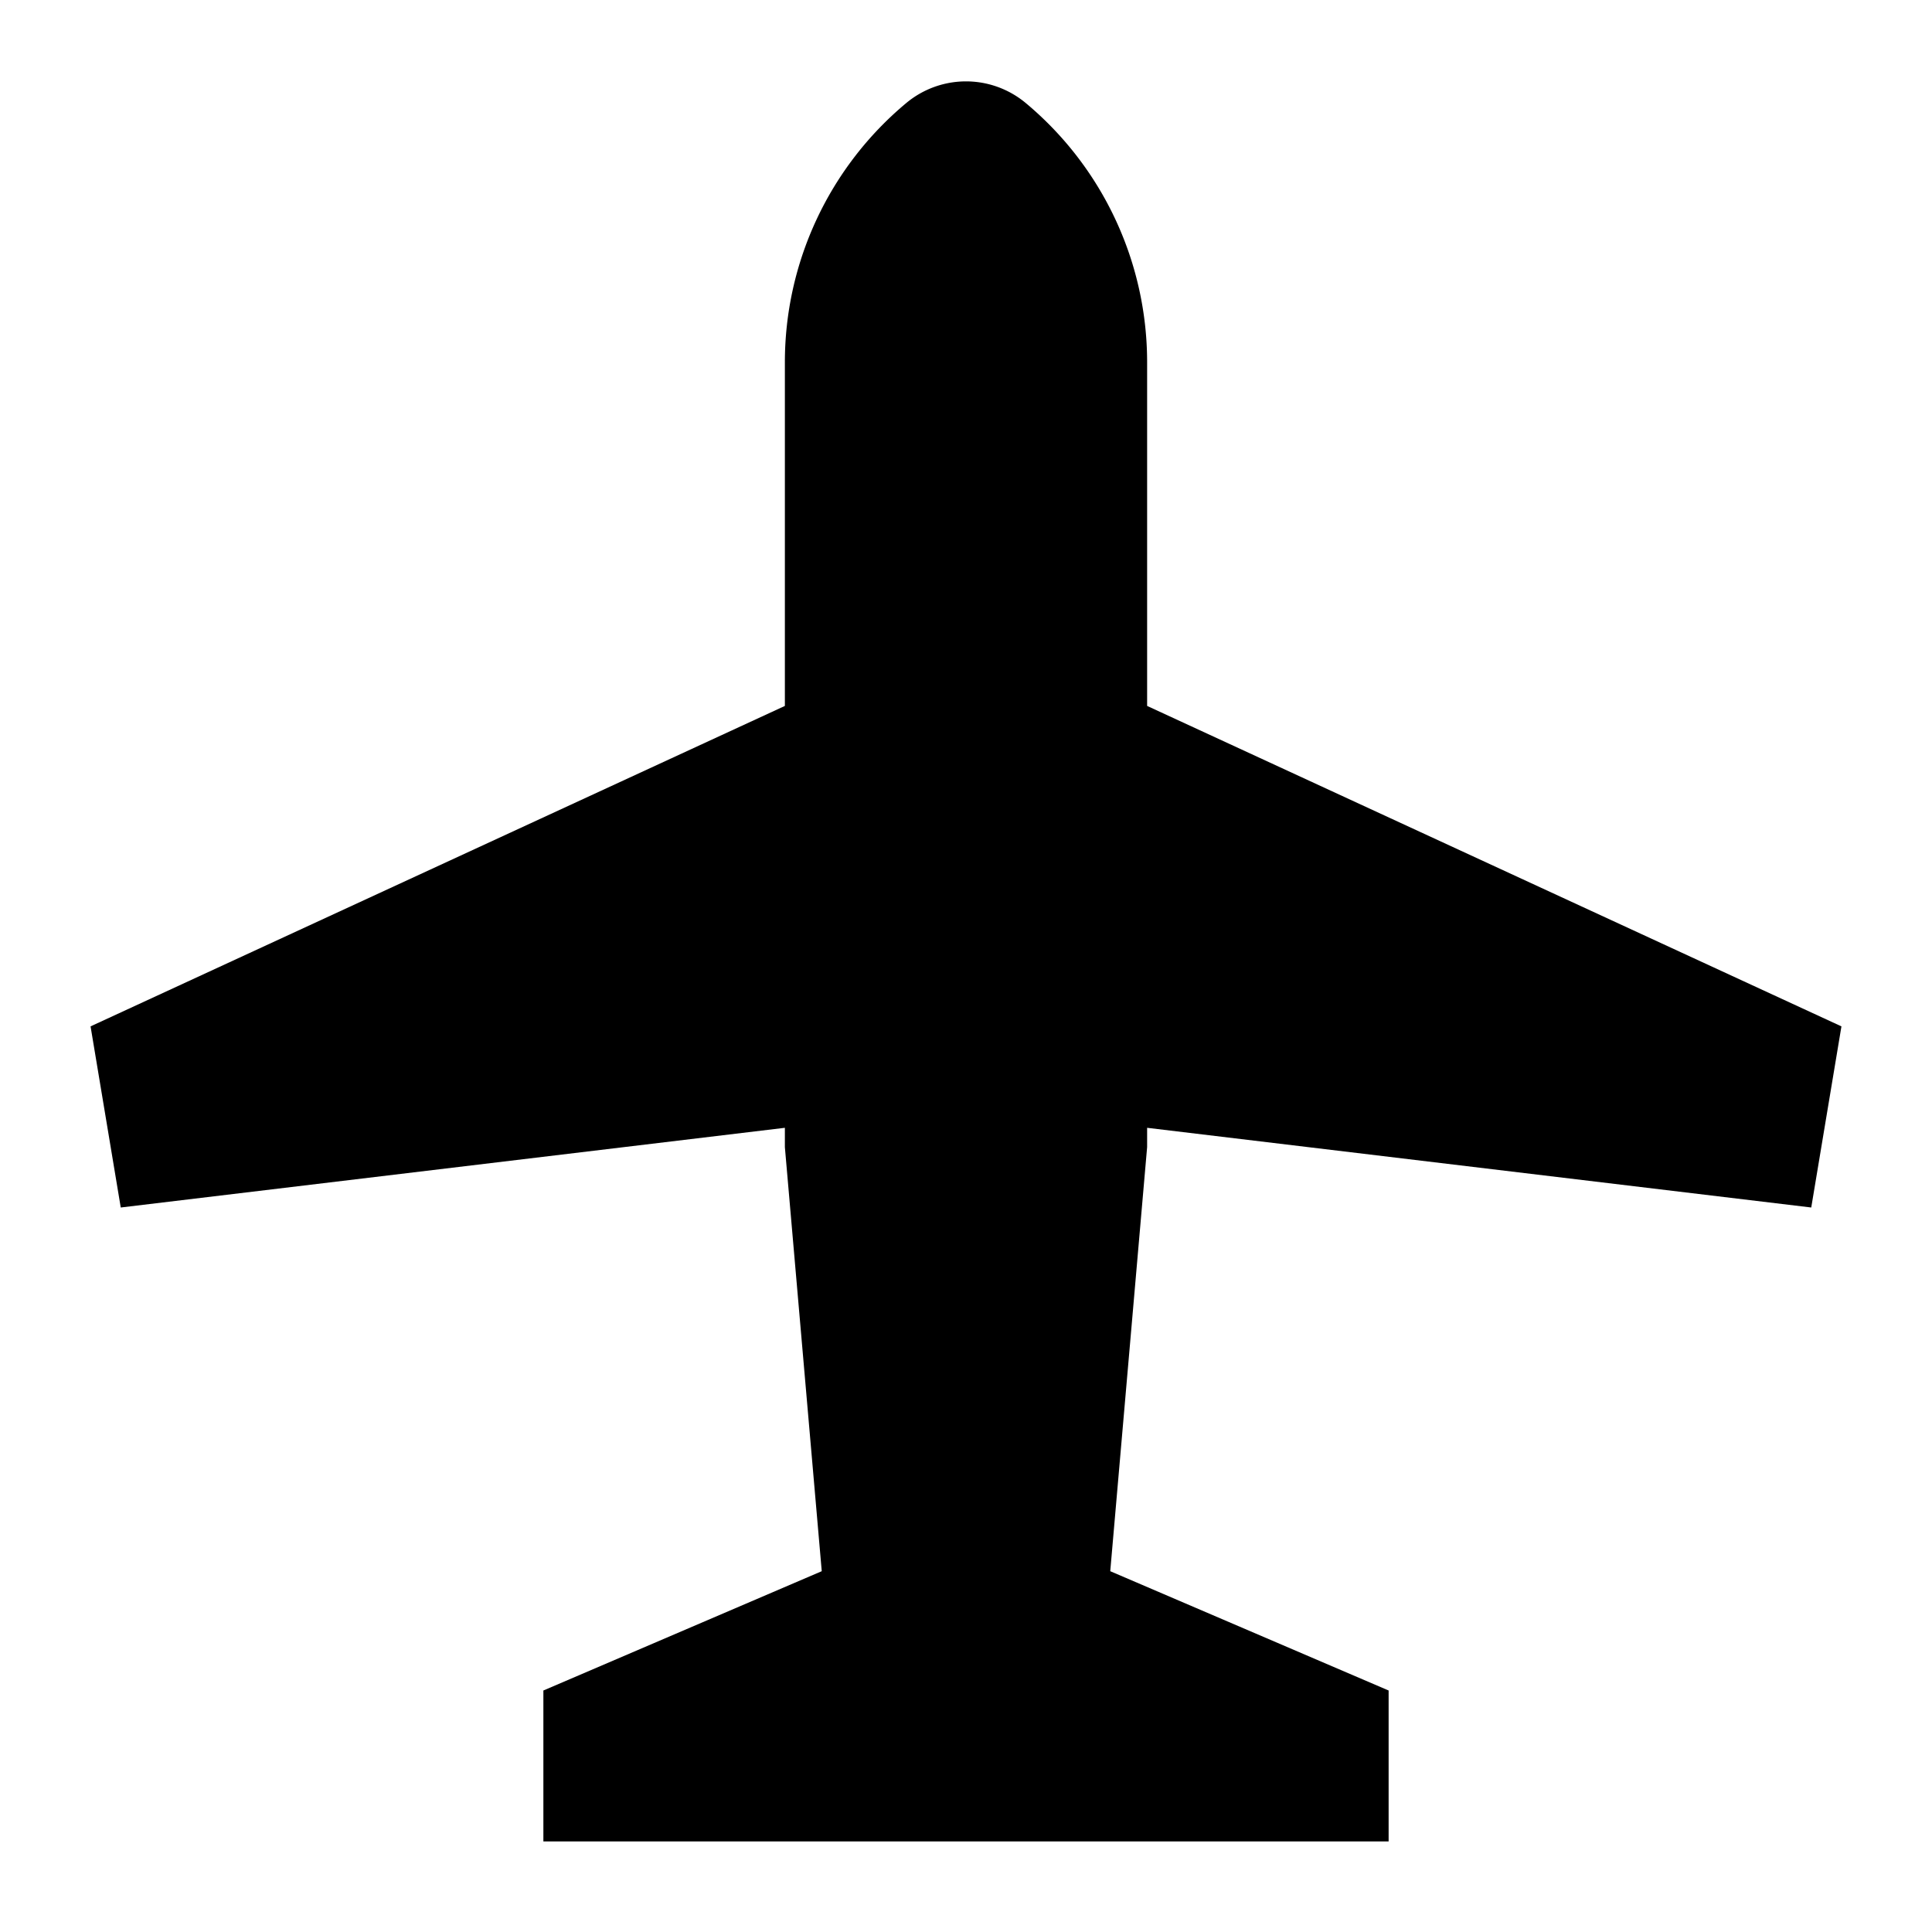 <svg xmlns="http://www.w3.org/2000/svg" viewBox="0 0 512 512">
  <path fill="currentColor" d="M304,96a89.437,89.437,0,0,0-32.18-68.706h0a24.711,24.711,0,0,0-31.64,0h0A89.437,89.437,0,0,0,208,96v91.077L24,272l8,48,176-21.12V304l9.772,112.383L144,448v40H368V448l-73.772-31.617L304,304v-5.12L480,320l8-48L304,187.077Z" class="ci-primary"/>
</svg>
